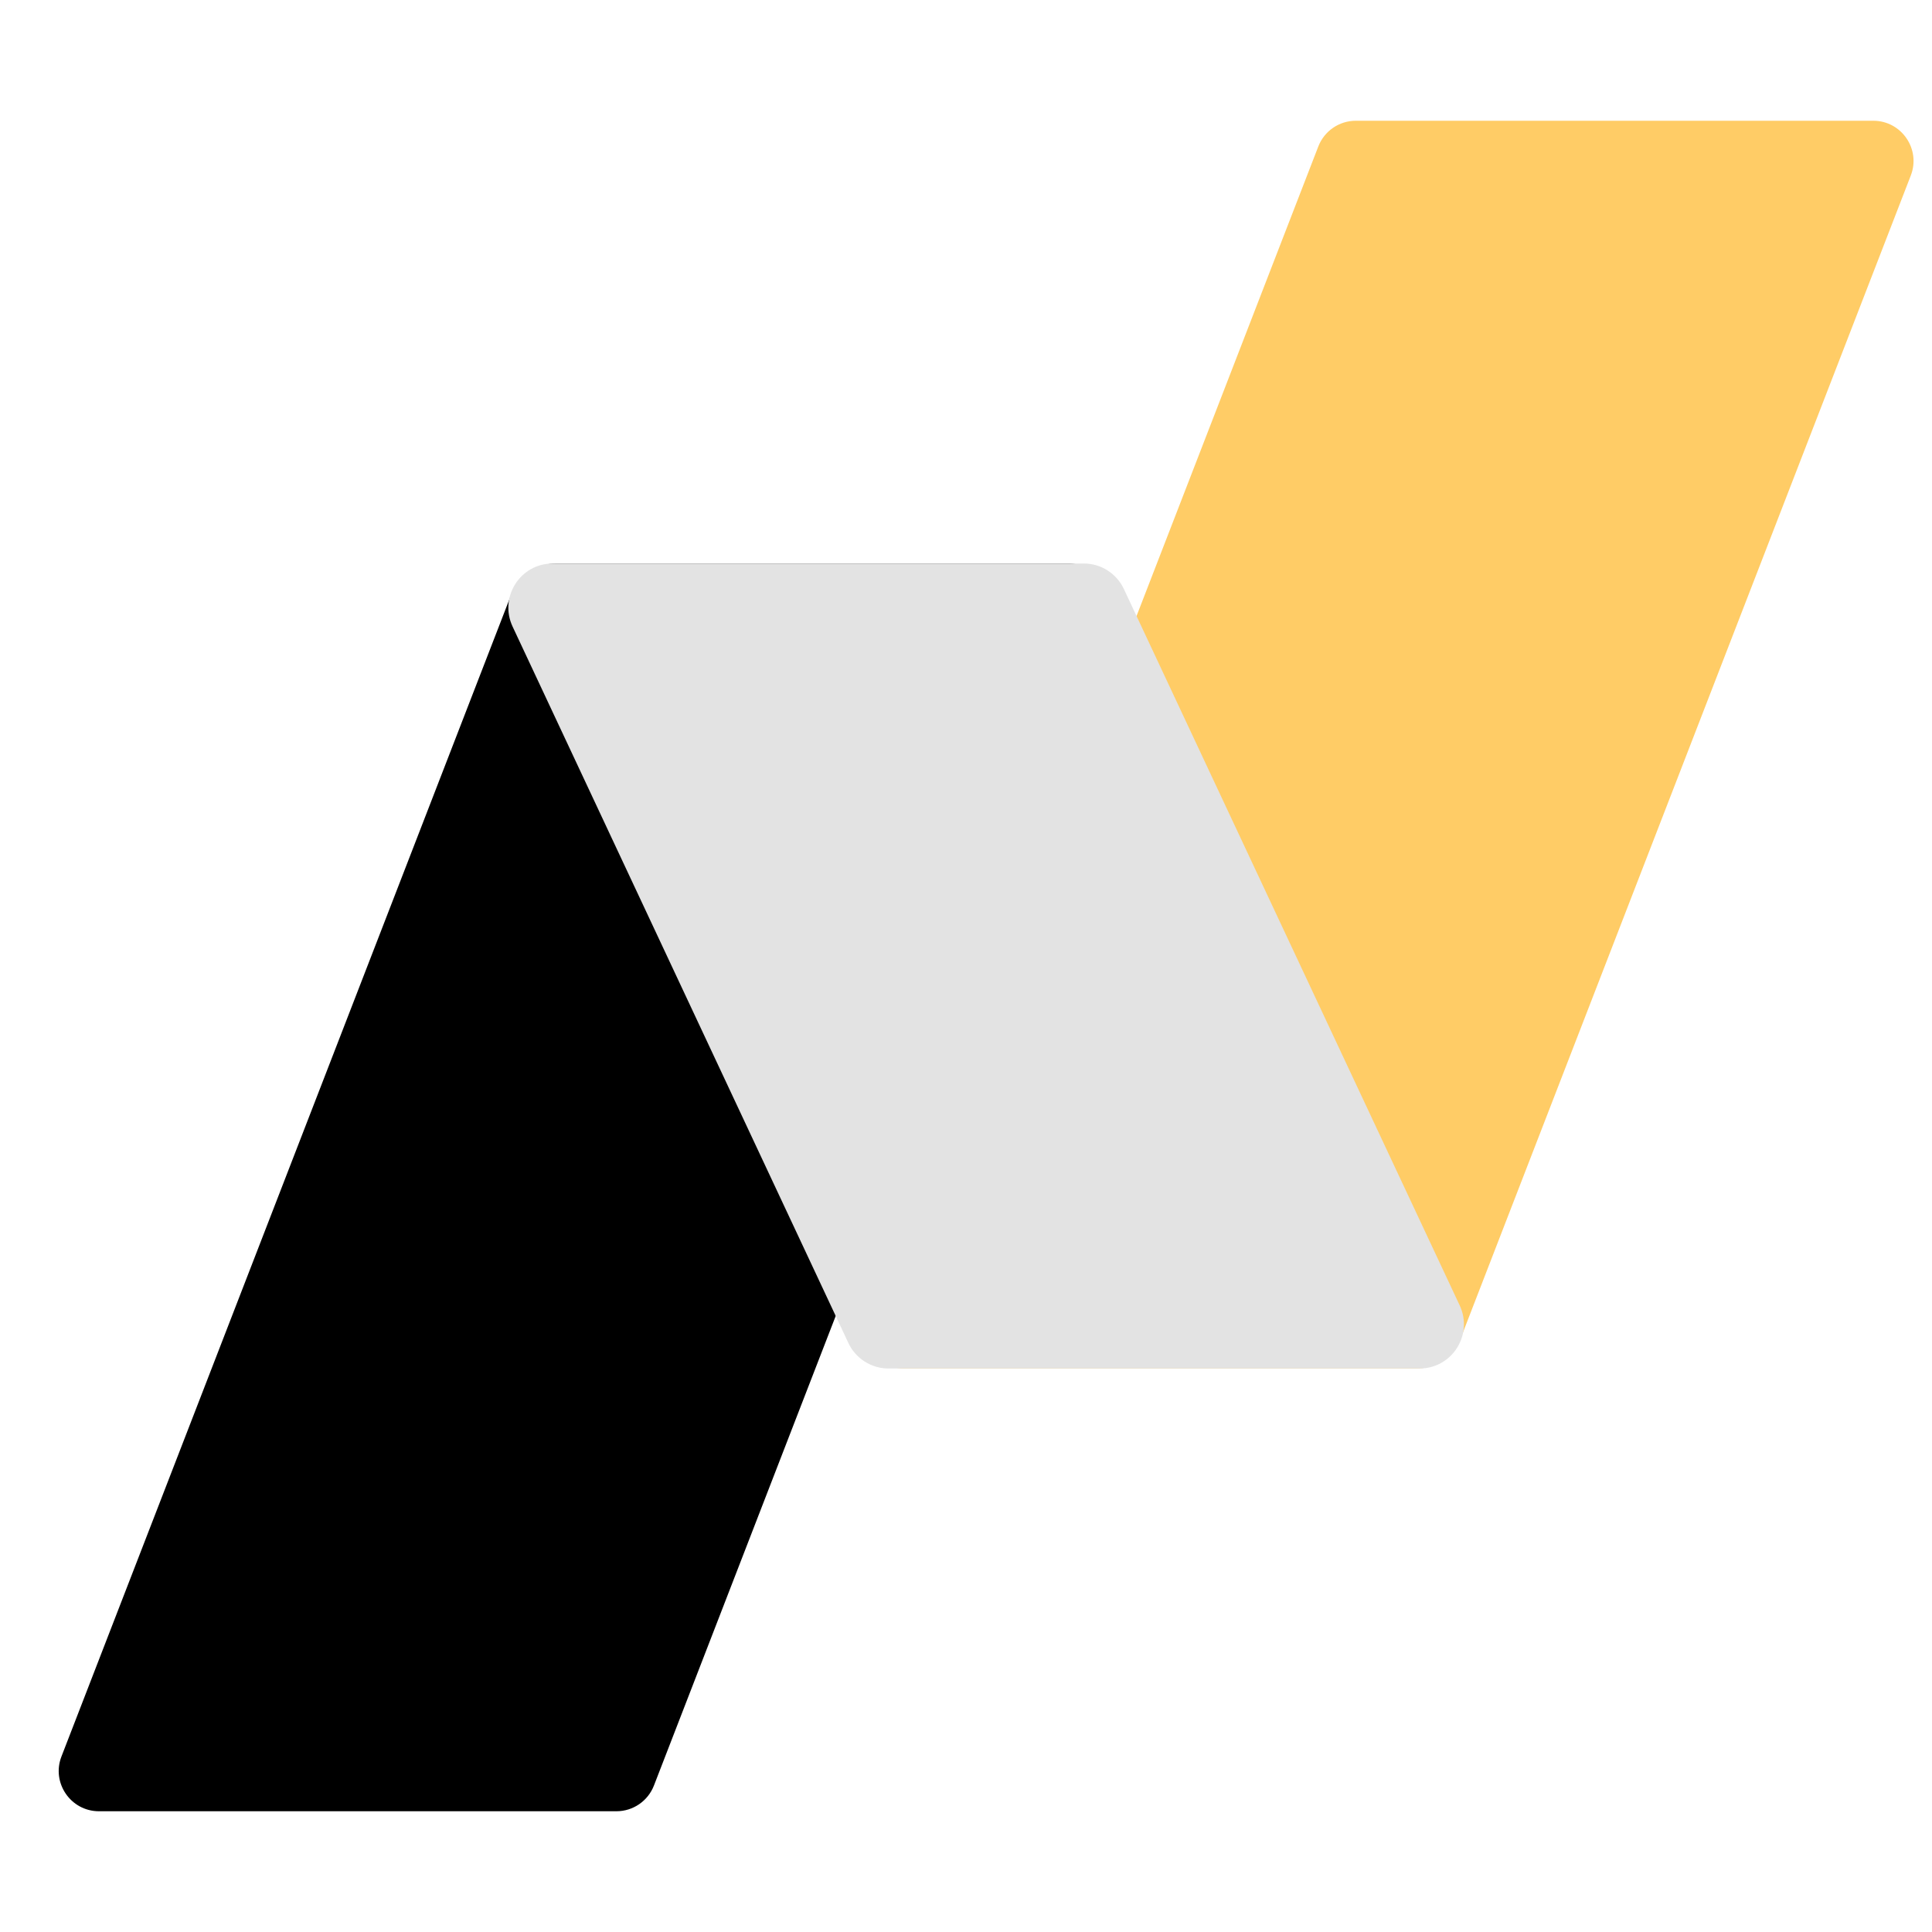 <svg width="48" height="48" viewBox="0 0 48 48" fill="none" xmlns="http://www.w3.org/2000/svg">
<path d="M15.315 45H2.459C1.757 45 1.273 44.294 1.527 43.639L12.703 14.767C12.882 14.305 13.327 14 13.822 14H26.541C27.243 14 27.727 14.706 27.473 15.361L16.247 44.361C16.098 44.746 15.728 45 15.315 45Z" fill="black"/>
<path d="M35.178 34H22.459C21.757 34 21.273 33.294 21.527 32.639L32.753 3.639C32.902 3.254 33.272 3 33.685 3H46.541C47.243 3 47.727 3.706 47.473 4.361L36.297 33.233C36.118 33.695 35.673 34 35.178 34Z" fill="#FFCC66"/>
<path d="M22.074 34H35.27C36.075 34 36.607 33.163 36.266 32.433L27.922 14.633C27.741 14.247 27.352 14 26.926 14H13.73C12.925 14 12.393 14.837 12.735 15.567L21.078 33.367C21.259 33.753 21.648 34 22.074 34Z" fill="#E3E3E3"/>
</svg>
